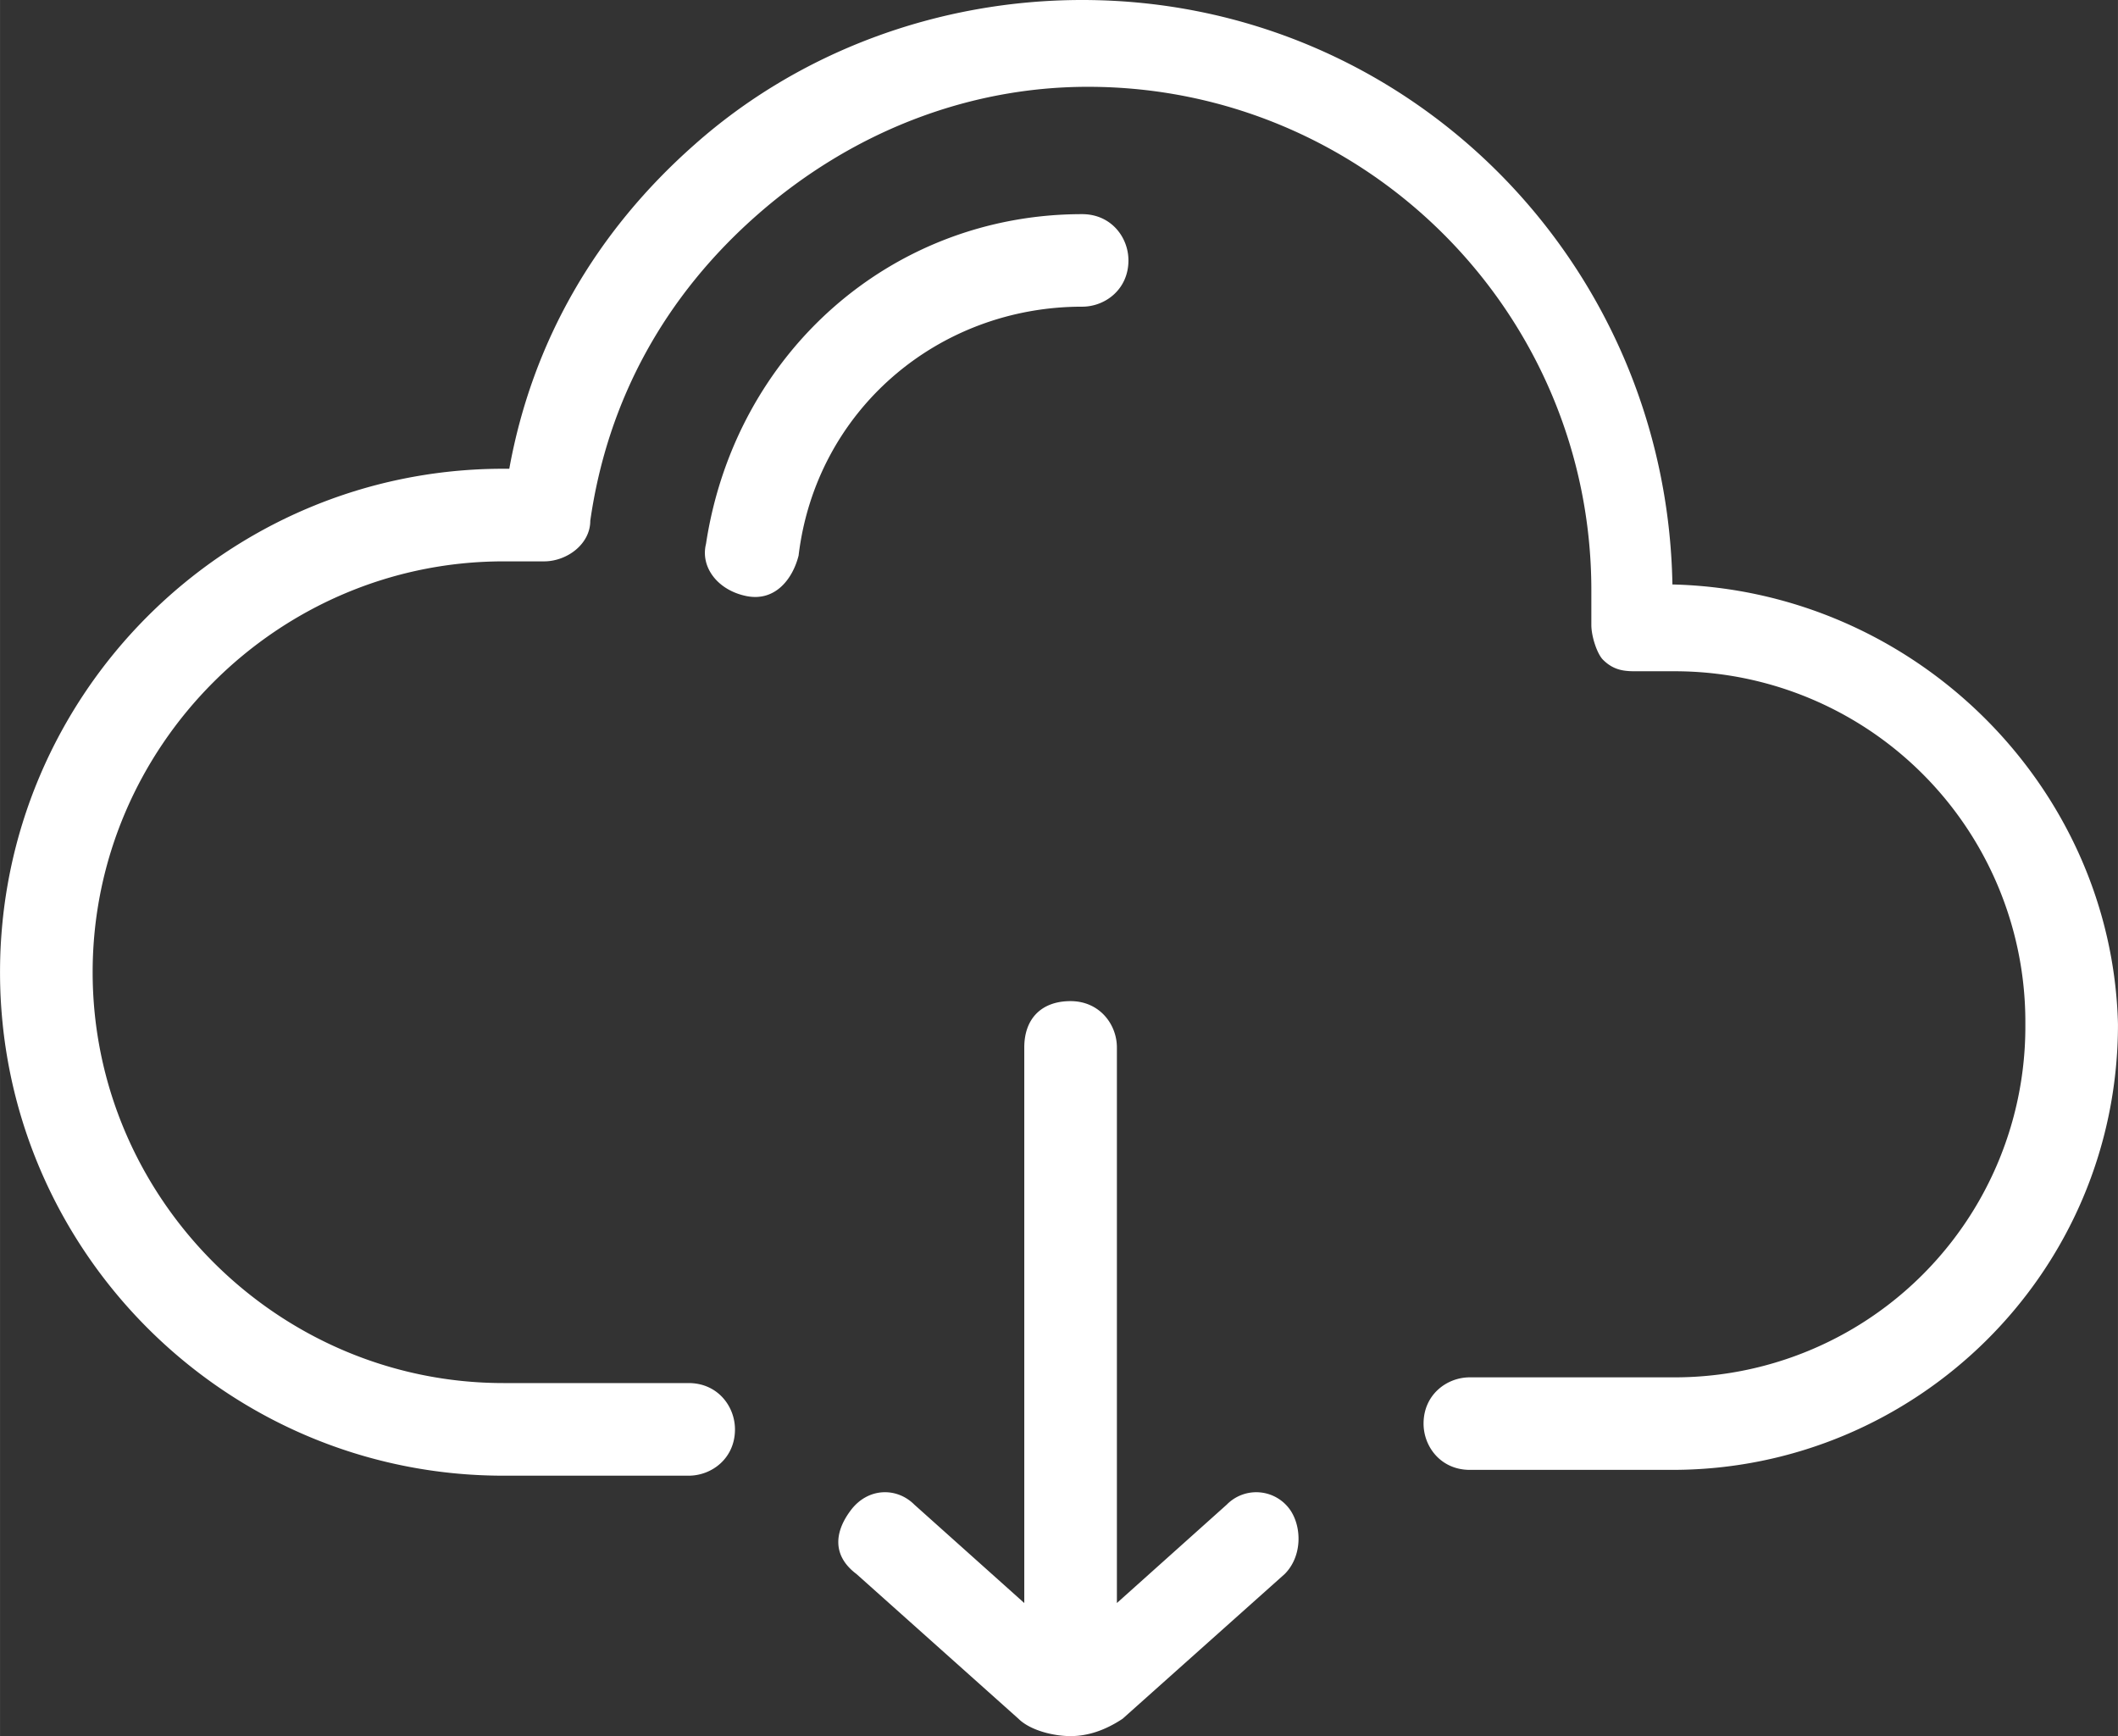 <svg xmlns="http://www.w3.org/2000/svg" viewBox="0 0 24.4 20" height="21.333" width="26.027"><rect x="0" y="0" width="24.4" height="20" fill="#333333" stroke="none"/><g fill="#fff"><path class="st1" d="M19.267 6.733C19.2 3 16.2 0 12.467 0 10.8 0 9.2.6 8 1.667c-1.133 1-1.867 2.266-2.133 3.733H5.8C2.6 5.4 0 8 0 11.2 0 14.4 2.6 17 5.8 17h2.133c.267 0 .534-.2.534-.533 0-.267-.2-.534-.534-.534H5.8c-2.6 0-4.733-2.133-4.733-4.733 0-2.6 2.133-4.733 4.733-4.733h.467c.266 0 .533-.2.533-.467.2-1.4.867-2.6 1.933-3.533C9.8 1.533 11.133 1 12.533 1c3.2 0 5.8 2.6 5.8 5.8v.4c0 .133.067.333.134.4.133.133.266.133.4.133h.4a4.04 4.04 0 0 1 4.066 4.067 4.04 4.04 0 0 1-4.066 4.067h-2.334c-.266 0-.533.2-.533.533 0 .267.2.533.533.533h2.334c2.8 0 5.133-2.266 5.133-5.133-.067-2.733-2.333-5-5.133-5.067z"/><path class="st1" d="M12.467 3.533c.266 0 .533-.2.533-.533 0-.267-.2-.533-.533-.533-2.2 0-4 1.6-4.334 3.8-.066.266.134.533.467.6.333.066.533-.2.6-.467.2-1.667 1.6-2.867 3.267-2.867zm1.666 13.8l-1.266 1.134v-6.4c0-.267-.2-.534-.534-.534-.333 0-.533.2-.533.534v6.4l-1.267-1.134c-.2-.2-.533-.2-.733.067-.2.267-.2.533.067.733l1.866 1.667c.134.133.4.2.6.2.2 0 .4-.067.6-.2l1.867-1.667c.2-.2.2-.533.067-.733a.476.476 0 0 0-.734-.067z"/></g></svg>